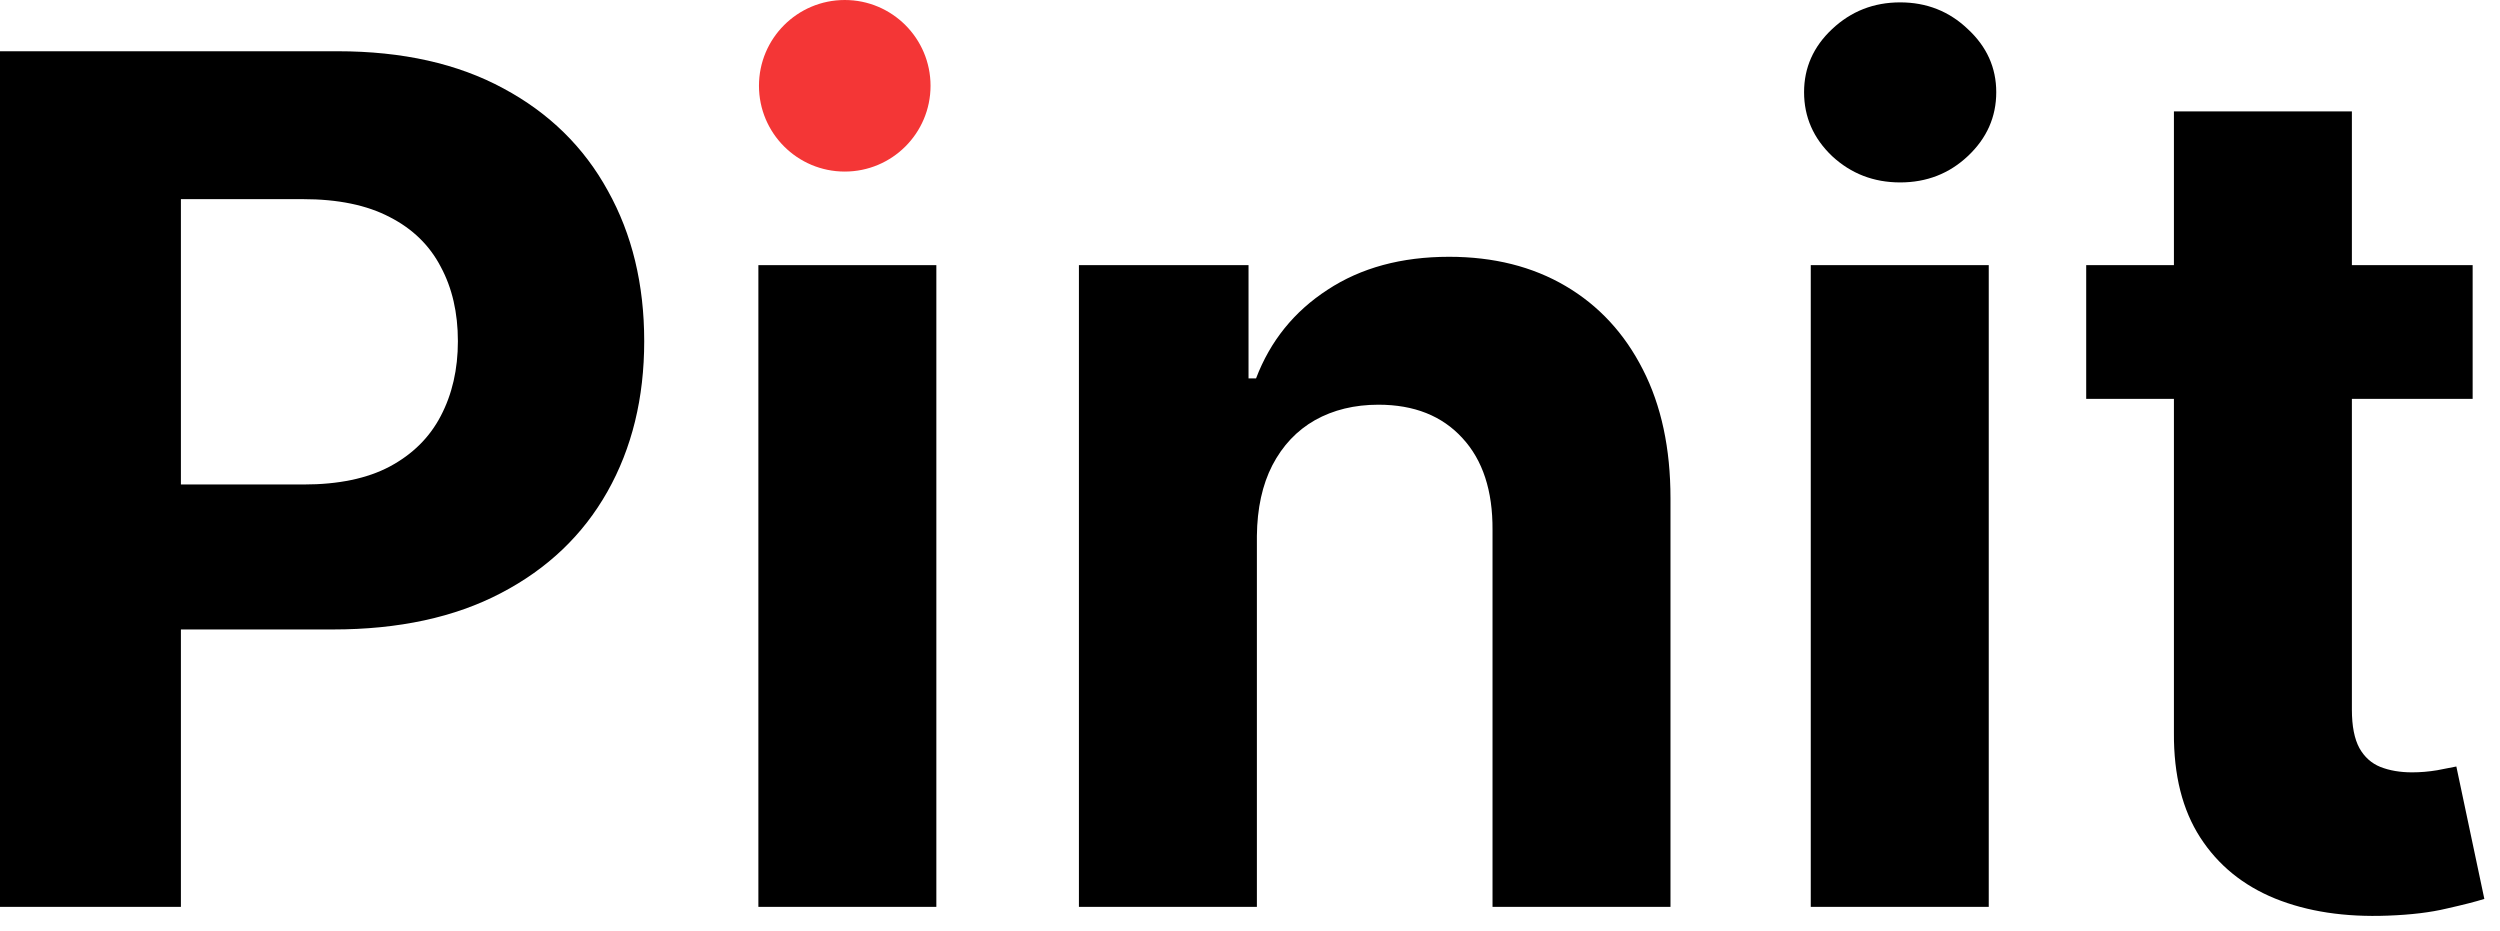 <svg width="102" height="38" viewBox="0 0 102 38" fill="none" xmlns="http://www.w3.org/2000/svg">
<path d="M0 37V2.091H13.773C16.421 2.091 18.676 2.597 20.54 3.608C22.403 4.608 23.824 6 24.801 7.784C25.79 9.557 26.284 11.602 26.284 13.921C26.284 16.239 25.784 18.284 24.784 20.057C23.784 21.83 22.335 23.21 20.438 24.199C18.551 25.188 16.267 25.682 13.585 25.682H4.807V19.767H12.392C13.812 19.767 14.983 19.523 15.903 19.034C16.835 18.534 17.528 17.847 17.983 16.972C18.449 16.085 18.682 15.068 18.682 13.921C18.682 12.761 18.449 11.75 17.983 10.886C17.528 10.011 16.835 9.335 15.903 8.858C14.972 8.369 13.79 8.125 12.358 8.125H7.381V37H0Z" fill="black"/>
<path d="M30.942 37V10.818H38.203V37H30.942Z" fill="black"/>
<path d="M51.281 21.864V37H44.02V10.818H50.94V15.438H51.247C51.827 13.915 52.798 12.71 54.162 11.824C55.526 10.926 57.179 10.477 59.122 10.477C60.94 10.477 62.526 10.875 63.878 11.671C65.23 12.466 66.281 13.602 67.031 15.08C67.781 16.546 68.156 18.296 68.156 20.33V37H60.895V21.625C60.906 20.023 60.497 18.773 59.668 17.875C58.838 16.966 57.696 16.512 56.242 16.512C55.264 16.512 54.401 16.722 53.651 17.142C52.912 17.563 52.332 18.176 51.912 18.983C51.503 19.779 51.293 20.739 51.281 21.864Z" fill="black"/>
<path d="M73.879 37V10.818H81.141V37H73.879ZM77.527 7.443C76.447 7.443 75.521 7.085 74.749 6.369C73.987 5.642 73.606 4.773 73.606 3.761C73.606 2.761 73.987 1.903 74.749 1.188C75.521 0.46 76.447 0.097 77.527 0.097C78.606 0.097 79.527 0.46 80.288 1.188C81.061 1.903 81.447 2.761 81.447 3.761C81.447 4.773 81.061 5.642 80.288 6.369C79.527 7.085 78.606 7.443 77.527 7.443Z" fill="black"/>
<path d="M100.884 10.818V16.273H85.117V10.818H100.884ZM88.696 4.546H95.957V28.955C95.957 29.625 96.06 30.148 96.264 30.523C96.469 30.887 96.753 31.142 97.117 31.29C97.492 31.438 97.923 31.512 98.412 31.512C98.753 31.512 99.094 31.483 99.435 31.426C99.776 31.358 100.037 31.307 100.219 31.273L101.361 36.676C100.997 36.79 100.486 36.92 99.827 37.068C99.168 37.227 98.367 37.324 97.423 37.358C95.673 37.426 94.139 37.193 92.821 36.659C91.514 36.125 90.497 35.295 89.77 34.17C89.043 33.045 88.685 31.625 88.696 29.909V4.546Z" fill="black"/>
<circle cx="34.466" cy="3.5" r="3.5" fill="#F43636"/>
</svg>
